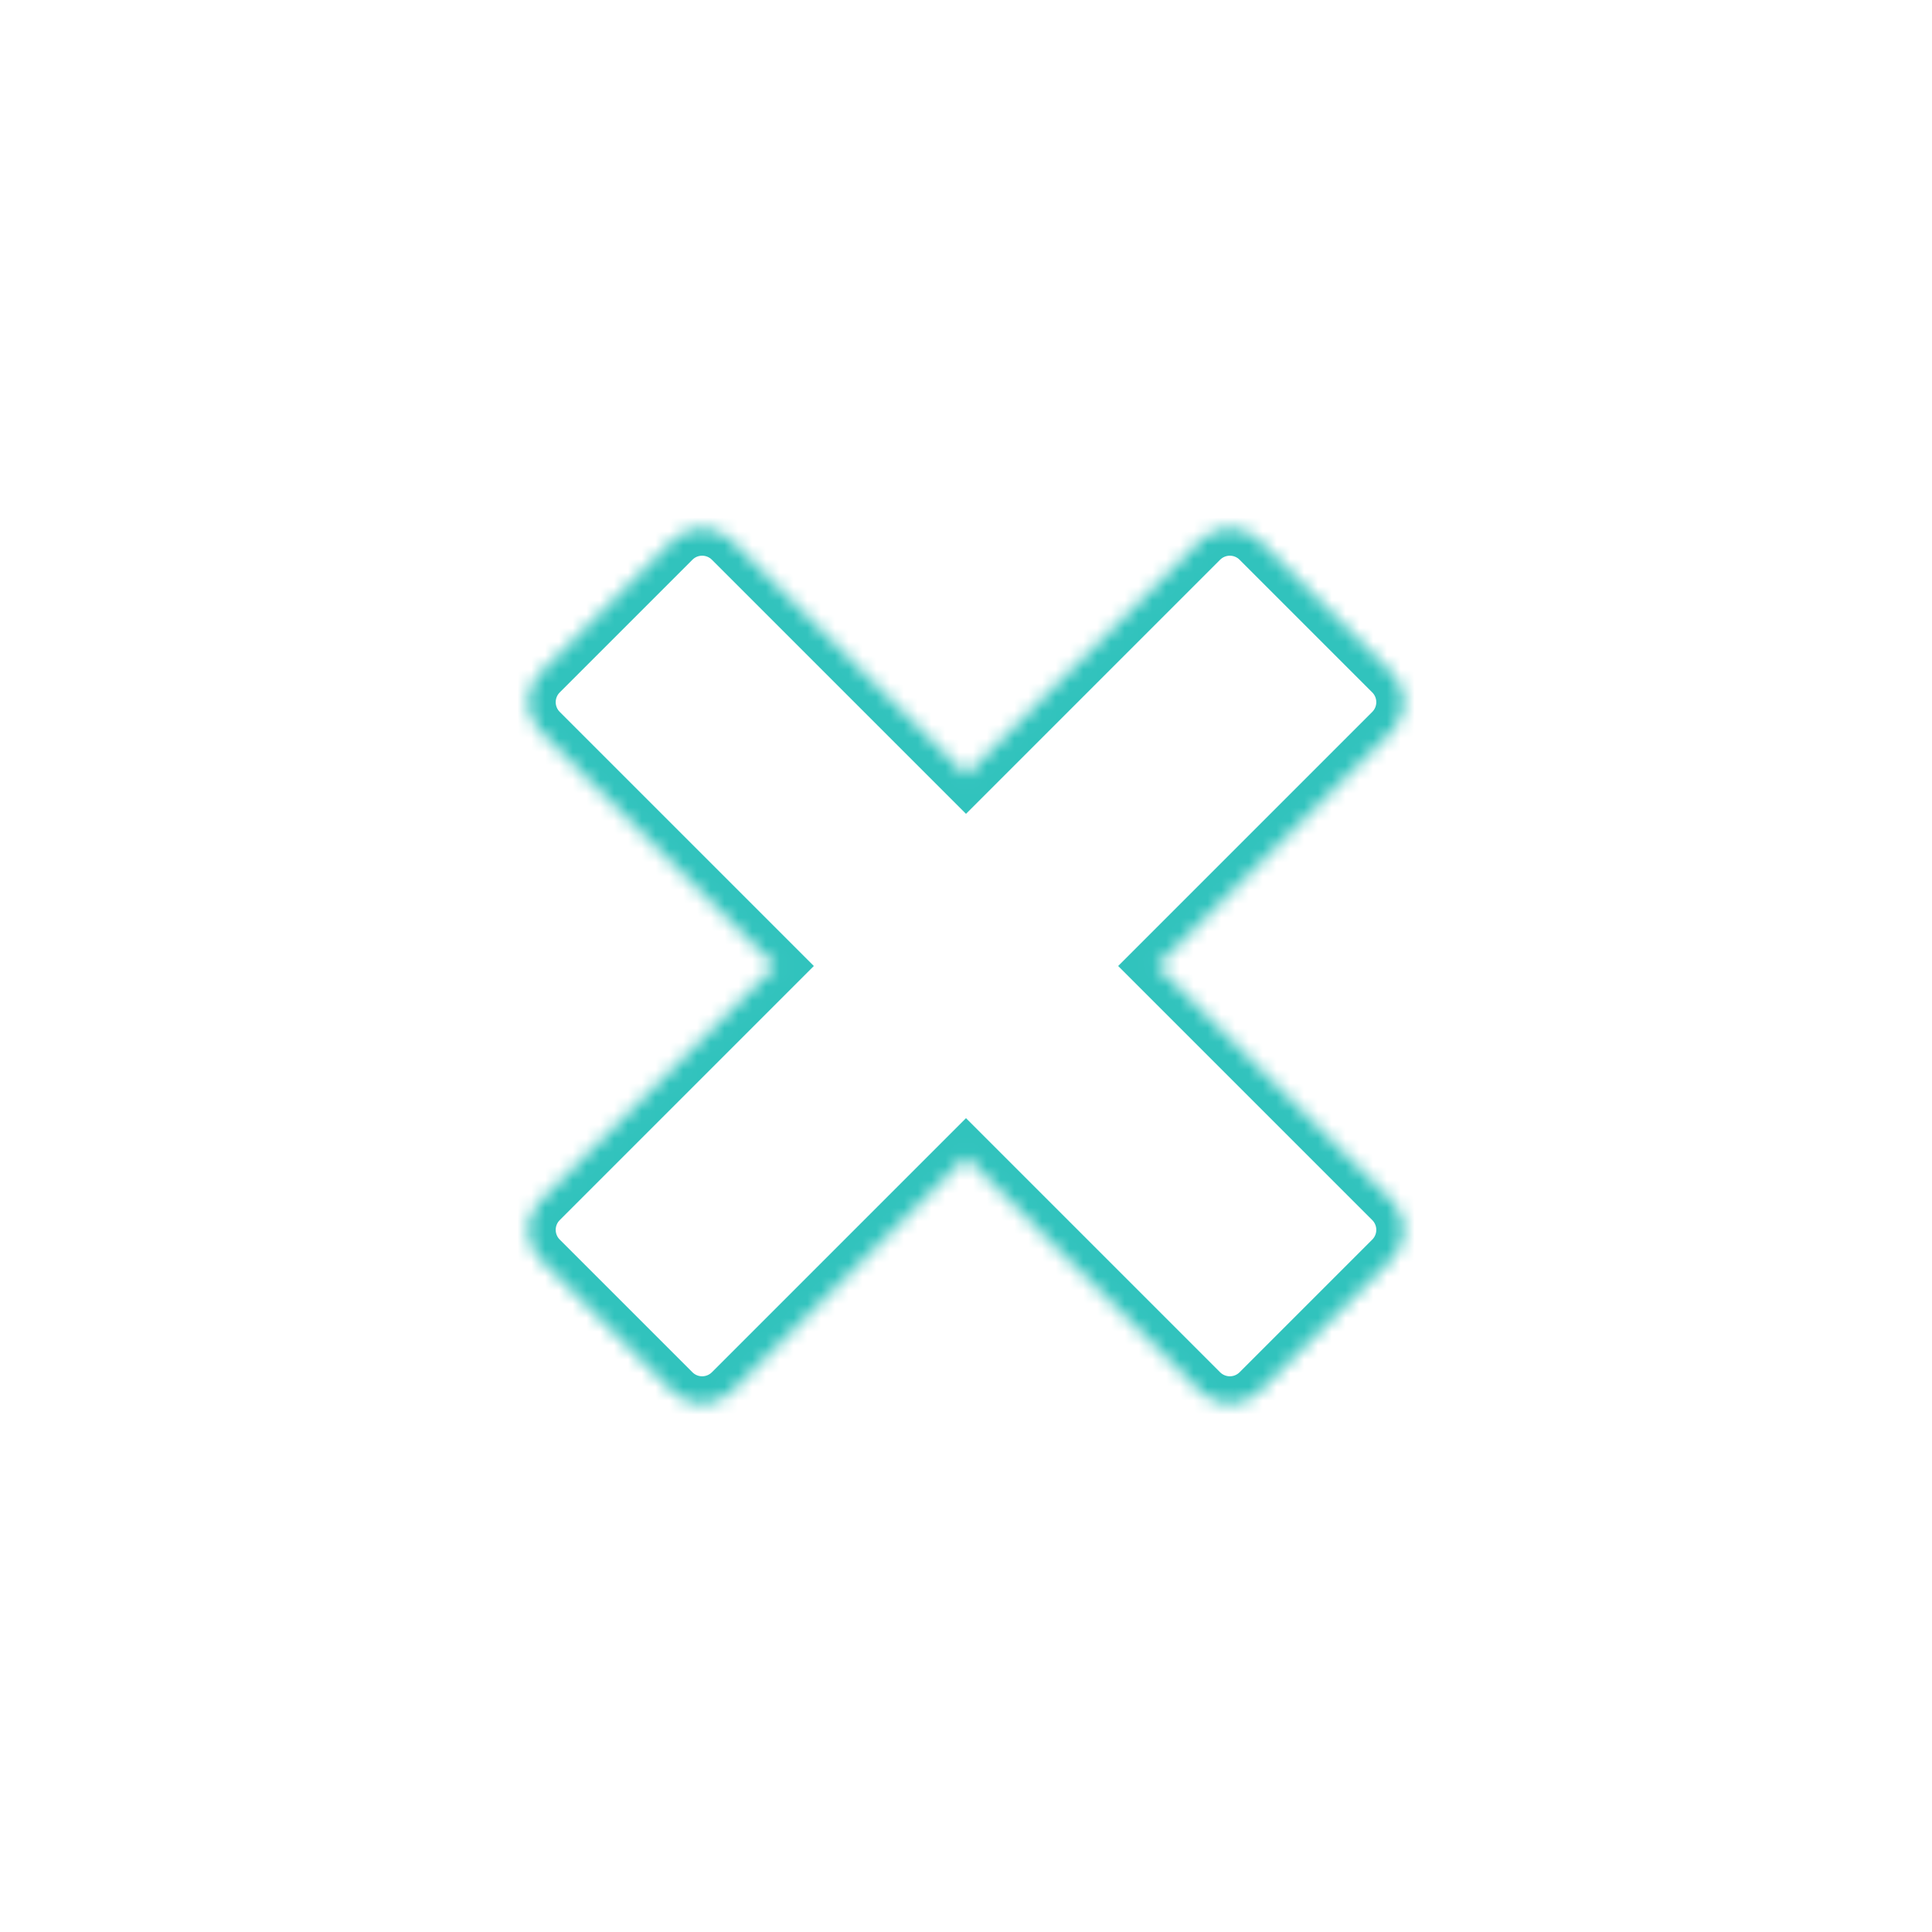 <svg xmlns="http://www.w3.org/2000/svg" width="140" height="140" viewBox="0 0 140 140" fill="none">
  
  <mask id="path-2-inside-1_0_1840" fill="white">
    <path fill-rule="evenodd" clip-rule="evenodd" d="M91.241 39.147C90.069 37.976 88.17 37.976 86.998 39.147L70 56.145L53.002 39.147C51.83 37.976 49.931 37.976 48.759 39.147L39.147 48.759C37.976 49.931 37.976 51.83 39.147 53.002L56.145 70L39.147 86.998C37.976 88.17 37.976 90.069 39.147 91.241L48.759 100.853C49.931 102.024 51.83 102.024 53.002 100.853L70 83.855L86.998 100.853C88.17 102.024 90.069 102.024 91.241 100.853L100.853 91.241C102.024 90.069 102.024 88.17 100.853 86.998L83.855 70L100.853 53.002C102.024 51.83 102.024 49.931 100.853 48.759L91.241 39.147Z"/>
  </mask>
  <path d="M86.998 39.147L85.584 37.733L85.584 37.733L86.998 39.147ZM91.241 39.147L89.826 40.562V40.562L91.241 39.147ZM70 56.145L68.586 57.56L70 58.974L71.414 57.56L70 56.145ZM53.002 39.147L51.588 40.562L51.588 40.562L53.002 39.147ZM48.759 39.147L50.174 40.562H50.174L48.759 39.147ZM39.147 48.759L40.562 50.174V50.174L39.147 48.759ZM39.147 53.002L37.733 54.416L37.733 54.416L39.147 53.002ZM56.145 70L57.56 71.414L58.974 70L57.56 68.586L56.145 70ZM39.147 86.998L37.733 85.584L37.733 85.584L39.147 86.998ZM39.147 91.241L40.562 89.826H40.562L39.147 91.241ZM48.759 100.853L47.345 102.267H47.345L48.759 100.853ZM53.002 100.853L54.416 102.267H54.416L53.002 100.853ZM70 83.855L71.414 82.44L70 81.026L68.586 82.44L70 83.855ZM86.998 100.853L88.412 99.438V99.438L86.998 100.853ZM91.241 100.853L92.655 102.267H92.655L91.241 100.853ZM100.853 91.241L99.438 89.826H99.438L100.853 91.241ZM100.853 86.998L102.267 85.584V85.584L100.853 86.998ZM83.855 70L82.44 68.586L81.026 70L82.44 71.414L83.855 70ZM100.853 53.002L99.438 51.588L99.438 51.588L100.853 53.002ZM100.853 48.759L102.267 47.345V47.345L100.853 48.759ZM88.412 40.562C88.803 40.171 89.436 40.171 89.826 40.562L92.655 37.733C90.702 35.781 87.536 35.781 85.584 37.733L88.412 40.562ZM71.414 57.56L88.412 40.562L85.584 37.733L68.586 54.731L71.414 57.56ZM51.588 40.562L68.586 57.56L71.414 54.731L54.416 37.733L51.588 40.562ZM50.174 40.562C50.564 40.171 51.197 40.171 51.588 40.562L54.416 37.733C52.464 35.781 49.298 35.781 47.345 37.733L50.174 40.562ZM40.562 50.174L50.174 40.562L47.345 37.733L37.733 47.345L40.562 50.174ZM40.562 51.588C40.171 51.197 40.171 50.564 40.562 50.174L37.733 47.345C35.781 49.298 35.781 52.464 37.733 54.416L40.562 51.588ZM57.56 68.586L40.562 51.588L37.733 54.416L54.731 71.414L57.56 68.586ZM40.562 88.412L57.56 71.414L54.731 68.586L37.733 85.584L40.562 88.412ZM40.562 89.826C40.171 89.436 40.171 88.803 40.562 88.412L37.733 85.584C35.781 87.536 35.781 90.702 37.733 92.655L40.562 89.826ZM50.174 99.438L40.562 89.826L37.733 92.655L47.345 102.267L50.174 99.438ZM51.588 99.438C51.197 99.829 50.564 99.829 50.174 99.438L47.345 102.267C49.298 104.219 52.464 104.219 54.416 102.267L51.588 99.438ZM68.586 82.44L51.588 99.438L54.416 102.267L71.414 85.269L68.586 82.44ZM88.412 99.438L71.414 82.44L68.586 85.269L85.584 102.267L88.412 99.438ZM89.826 99.438C89.436 99.829 88.803 99.829 88.412 99.438L85.584 102.267C87.536 104.219 90.702 104.219 92.655 102.267L89.826 99.438ZM99.438 89.826L89.826 99.438L92.655 102.267L102.267 92.655L99.438 89.826ZM99.438 88.412C99.829 88.803 99.829 89.436 99.438 89.826L102.267 92.655C104.219 90.702 104.219 87.536 102.267 85.584L99.438 88.412ZM82.44 71.414L99.438 88.412L102.267 85.584L85.269 68.586L82.44 71.414ZM99.438 51.588L82.44 68.586L85.269 71.414L102.267 54.416L99.438 51.588ZM99.438 50.174C99.829 50.564 99.829 51.197 99.438 51.588L102.267 54.416C104.219 52.464 104.219 49.298 102.267 47.345L99.438 50.174ZM89.826 40.562L99.438 50.174L102.267 47.345L92.655 37.733L89.826 40.562Z" fill="#31C3BD" mask="url(#path-2-inside-1_0_1840)"/>
  <defs>
    <filter id="filter0_i_0_1840" x="0" y="0" width="140" height="140" filterUnits="userSpaceOnUse" color-interpolation-filters="sRGB">
      <feFlood flood-opacity="0" result="BackgroundImageFix"/>
      <feBlend mode="normal" in="SourceGraphic" in2="BackgroundImageFix" result="shape"/>
      <feColorMatrix in="SourceAlpha" type="matrix" values="0 0 0 0 0 0 0 0 0 0 0 0 0 0 0 0 0 0 127 0" result="hardAlpha"/>
      <feOffset dy="-8"/>
      <feComposite in2="hardAlpha" operator="arithmetic" k2="-1" k3="1"/>
      <feColorMatrix type="matrix" values="0 0 0 0 0.063 0 0 0 0 0.129 0 0 0 0 0.165 0 0 0 1 0"/>
      <feBlend mode="normal" in2="shape" result="effect1_innerShadow_0_1840"/>
    </filter>
  </defs>
</svg>